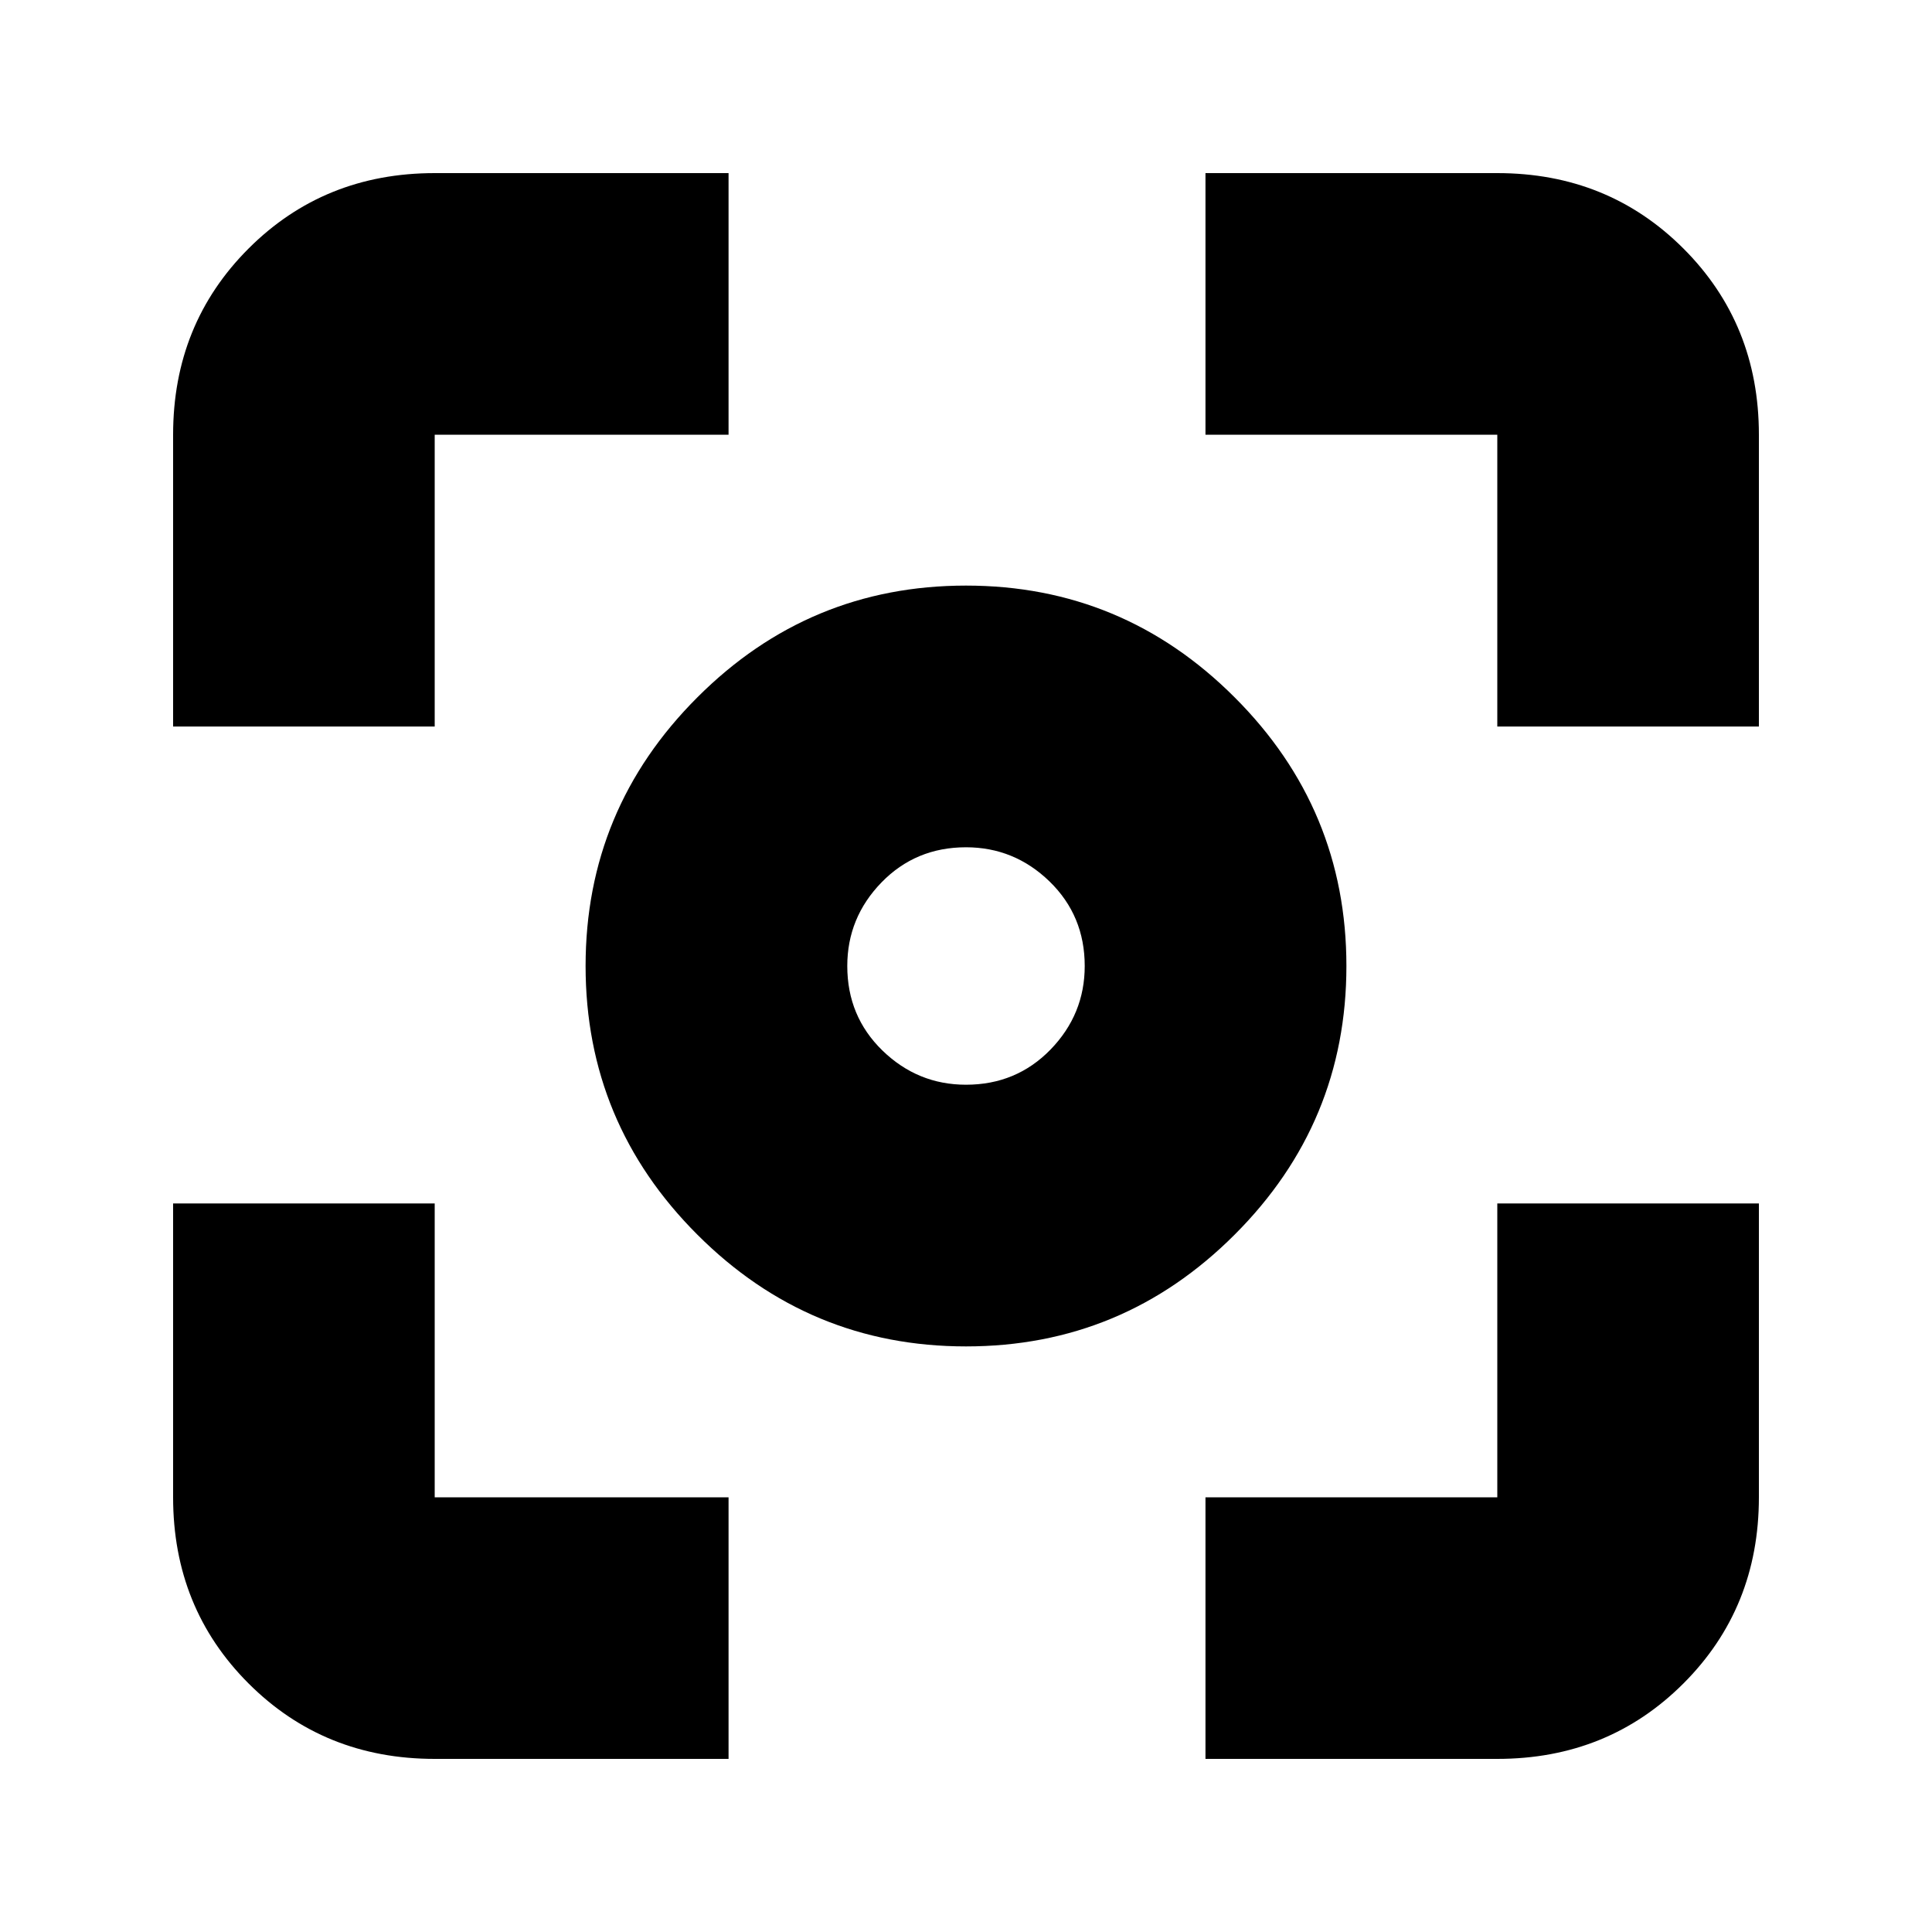 <svg xmlns="http://www.w3.org/2000/svg" height="20" width="20"><path d="M10 13.938q-1.625 0-2.781-1.157Q6.062 11.625 6.062 10q0-1.625 1.157-2.781Q8.375 6.062 10 6.062q1.625 0 2.781 1.157Q13.938 8.375 13.938 10q0 1.625-1.157 2.781-1.156 1.157-2.781 1.157ZM10 10Zm0 1.229q.521 0 .875-.364.354-.365.354-.865 0-.521-.364-.875-.365-.354-.865-.354-.521 0-.875.364-.354.365-.354.865 0 .521.364.875.365.354.865.354ZM1.792 7.521V4.5q0-1.146.781-1.927.781-.781 1.927-.781h3.042V4.5H4.5v3.021Zm5.75 10.687H4.5q-1.146 0-1.927-.781-.781-.781-.781-1.927v-3.042H4.5V15.5h3.042Zm4.937 0V15.5H15.5v-3.042h2.708V15.5q0 1.146-.781 1.927-.781.781-1.927.781ZM15.5 7.521V4.5h-3.021V1.792H15.5q1.146 0 1.927.781.781.781.781 1.927v3.021Z"/></svg>